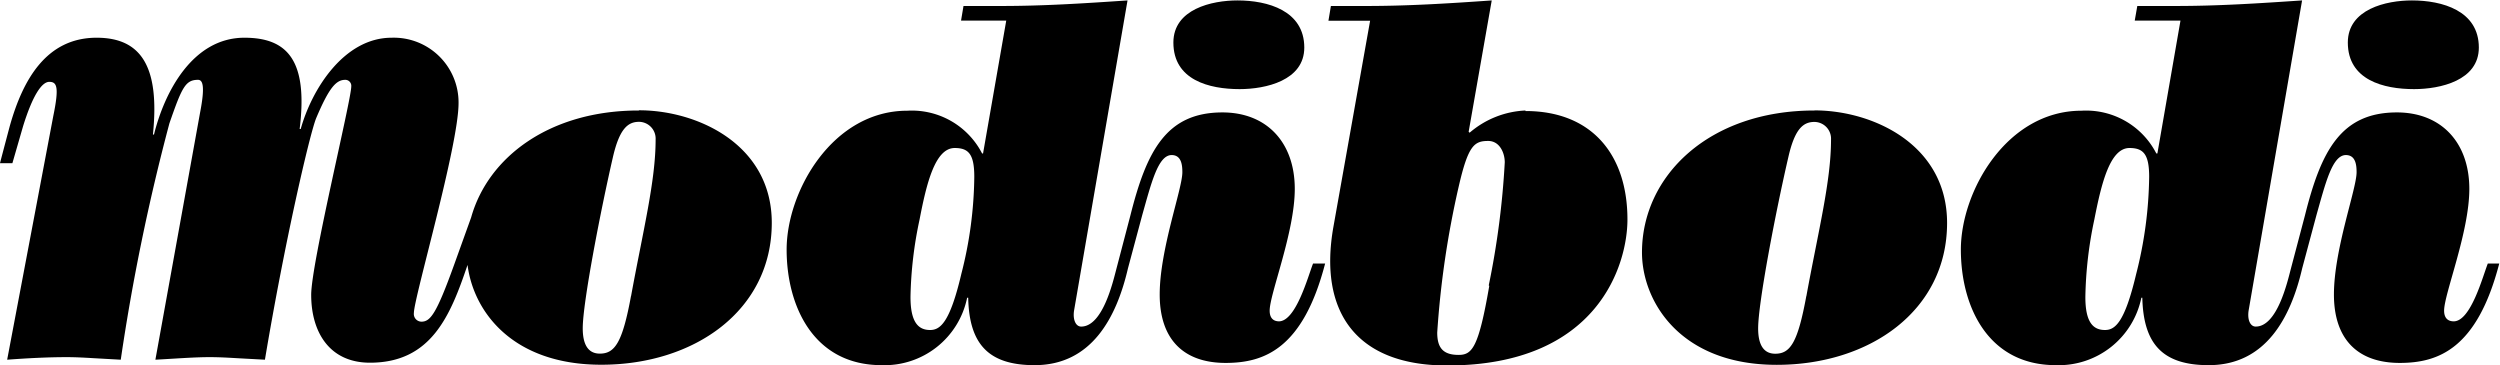 <svg id="Layer_1" data-name="Layer 1" xmlns="http://www.w3.org/2000/svg" viewBox="0 0 233.94 34.16"><defs><style>.cls-1{fill:#000;}</style></defs><title>modibodi-logo</title><path class="cls-1" d="M1004.63-714.8c-9.88,0-16.14,6.12-16.14,13.28C988.49-697,992-691,1001.1-691c8.7,0,15.94-5.07,15.94-13.28,0-7.31-6.91-10.53-12.41-10.53m-.76,17.36c-.8,4.37-1.5,5.41-2.91,5.41-1.13,0-1.6-.9-1.6-2.37,0-2.38,1.64-10.91,2.82-16,.61-2.7,1.41-3.32,2.45-3.32a1.57,1.57,0,0,1,1.55,1.66c0,3.89-1.18,8.49-2.31,14.66" transform="translate(-834.84 725.14)"/><path class="cls-1" d="M894.61-714.8c-8.33,0-14.09,4.35-15.68,10l-1.6,4.45c-1.64,4.55-2.21,5.31-3.05,5.31a.72.72,0,0,1-.71-.81c0-1.42,4.18-15.65,4.18-19.64a6.06,6.06,0,0,0-6.26-6.12c-4.47,0-7.48,4.84-8.51,8.54h-.1c.8-6.45-1.17-8.54-5.17-8.54-4.84,0-7.48,5.08-8.46,9.06h-.1c.66-6.4-1.13-9.06-5.27-9.06-4.78,0-6.93,4.07-8.1,8.18-.06.21-.89,3.35-.94,3.56H836l1-3.46c.87-2.81,1.73-4.15,2.45-4.15s.94.47.37,3.23l-4.31,22.77c1.88-.14,3.81-.24,5.55-.24.89,0,1.74.05,2.58.1l2.5.14a197.29,197.29,0,0,1,4.55-22.11c1.17-3.37,1.5-4.08,2.68-4.08.47,0,.66.66.19,3.08l-4.18,23.11c1.88-.1,3.62-.24,5.08-.24.89,0,1.74.05,2.59.1l2.58.14c1.84-11,4.18-21.07,4.79-22.59,1.22-2.89,1.88-3.6,2.73-3.6a.56.56,0,0,1,.56.62c0,1.28-3.75,16.55-3.75,19.5,0,3.46,1.69,6.35,5.5,6.35,5.74,0,7.53-4.41,9.13-9.15.55,4.34,4.17,9.34,12.52,9.34,8.7,0,15.95-5.07,15.95-13.28,0-7.31-6.92-10.53-12.42-10.53m-.75,17.36c-.8,4.37-1.51,5.41-2.92,5.41-1.13,0-1.6-.9-1.6-2.37,0-2.38,1.65-10.91,2.82-16,.62-2.7,1.42-3.32,2.45-3.32a1.57,1.57,0,0,1,1.55,1.66c0,3.89-1.17,8.49-2.3,14.66" transform="translate(-834.84 725.14)"/><path class="cls-1" d="M1060.73-716.8c2.45,0,6.07-.8,6.07-3.89,0-3.46-3.44-4.41-6.26-4.41-2.4,0-6,.81-6,3.94,0,3.51,3.34,4.36,6.21,4.36" transform="translate(-834.84 725.14)"/><path class="cls-1" d="M950.83-716.8c2.44,0,6.06-.8,6.06-3.89,0-3.46-3.43-4.41-6.25-4.41-2.4,0-6,.81-6,3.94,0,3.51,3.34,4.36,6.21,4.36" transform="translate(-834.84 725.14)"/><path class="cls-1" d="M977.59-714.8a8.58,8.58,0,0,0-5.23,2.08l-.09-.09,2.16-12.29c-4.13.29-7.85.52-11.8.52h-3.25l-.23,1.38h3.9l-3.43,19.26c-1.41,7.92,2.07,13,10.63,13,14.2,0,16.88-9.53,16.88-13.66,0-6.07-3.34-10.15-9.54-10.15m-3.39,16.36c-1,5.79-1.6,6.46-2.87,6.46-1.46,0-2-.67-2-2.09a85.78,85.78,0,0,1,2-13.62c.89-3.89,1.46-4.31,2.77-4.31,1.08,0,1.55,1.13,1.55,2a77.63,77.63,0,0,1-1.5,11.52" transform="translate(-834.84 725.14)"/><path class="cls-1" d="M1067.64-700.48c-.47,1.19-1.59,5.41-3.19,5.41-.61,0-.9-.38-.9-1,0-1.57,2.36-7.35,2.36-11.39,0-4.36-2.64-7.16-6.78-7.16-5.26,0-7.1,3.64-8.6,9.63l-1.32,5c-.33,1.26-1.28,5.41-3.29,5.41-.52,0-.8-.66-.66-1.52l5-29c-4.14.28-7.85.52-11.8.52h-3.62l-.24,1.37h4.28l-2.16,12.43h-.1a7.38,7.38,0,0,0-7-4c-7,0-11.29,7.54-11.29,13,0,5.26,2.49,10.81,8.89,10.81a7.9,7.9,0,0,0,8-6.31h.09c.1,4.27,1.84,6.31,6.21,6.31,5.32,0,7.67-4.41,8.75-9.06l1.34-5c.85-3,1.48-5.6,2.75-5.6.94,0,1,1,1,1.61,0,1.57-2.12,7.22-2.12,11.44s2.26,6.4,6.16,6.4c3.62,0,7.24-1.33,9.31-9.3Zm-32.91,1c-1.09,4.6-2,5.22-2.92,5.22-1.13,0-1.83-.76-1.83-3.08a37.31,37.31,0,0,1,.84-7.26c.66-3.37,1.46-6.69,3.29-6.69,1.32,0,1.84.61,1.84,2.7a38.24,38.24,0,0,1-1.22,9.11" transform="translate(-834.84 725.14)"/><path class="cls-1" d="M954.54-695.07c-.61,0-.89-.38-.89-1,0-1.57,2.35-7.35,2.35-11.39,0-4.36-2.63-7.16-6.77-7.16-5.27,0-7.1,3.64-8.61,9.63l-1.31,5c-.33,1.26-1.29,5.41-3.3,5.41-.51,0-.8-.66-.66-1.52l5-29c-4.14.28-7.86.52-11.81.52H925l-.23,1.37H929l-2.17,12.43h-.09a7.39,7.39,0,0,0-7-4c-7,0-11.29,7.54-11.29,13,0,5.26,2.5,10.81,8.89,10.81a7.89,7.89,0,0,0,8-6.31h.1c.09,4.27,1.83,6.31,6.21,6.31,5.31,0,7.66-4.41,8.74-9.06l1.34-5c.85-3,1.48-5.6,2.75-5.6.94,0,1,1,1,1.61,0,1.57-2.12,7.22-2.12,11.44s2.26,6.4,6.17,6.4c3.62,0,7.24-1.33,9.31-9.3h-1.13c-.47,1.19-1.6,5.41-3.2,5.41m-29.72-4.41c-1.08,4.6-2,5.22-2.92,5.22-1.12,0-1.83-.76-1.83-3.08a37.31,37.31,0,0,1,.85-7.26c.65-3.37,1.45-6.69,3.29-6.69,1.32,0,1.83.61,1.83,2.7a37.73,37.73,0,0,1-1.22,9.11" transform="translate(-834.84 725.14)"/></svg>
